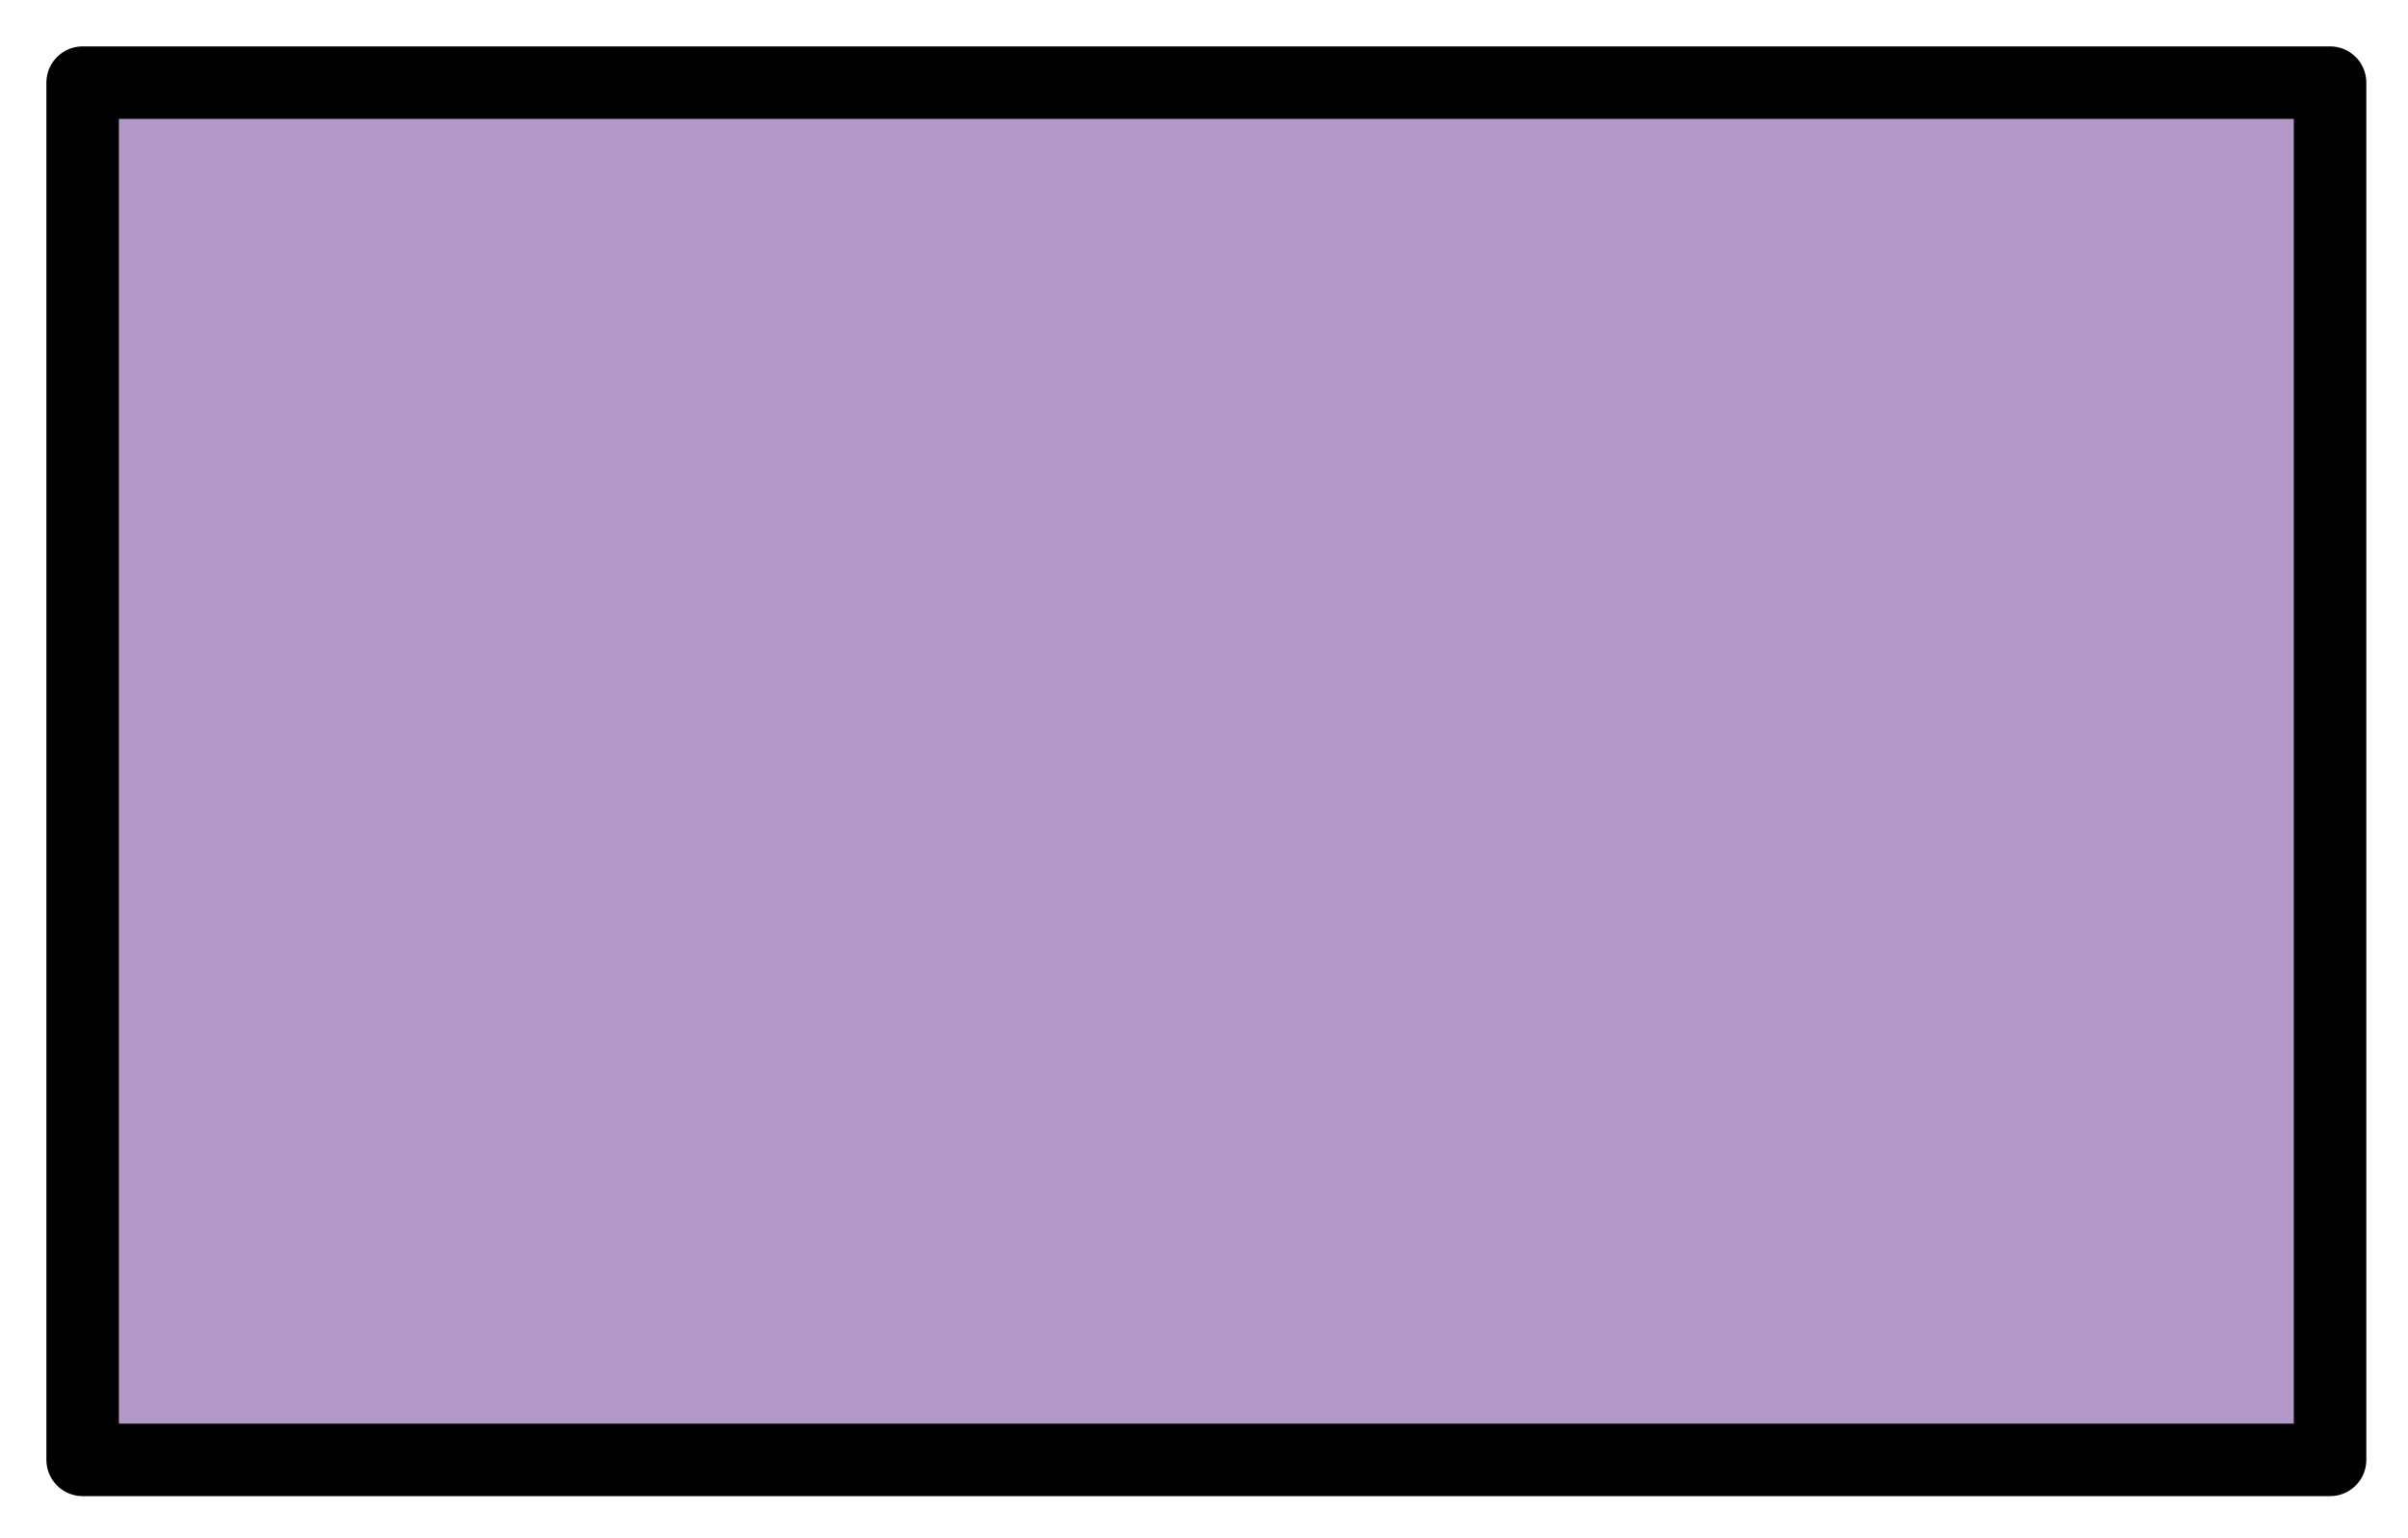 <svg xmlns="http://www.w3.org/2000/svg" role="img" viewBox="2.72 14.72 66.43 42.43"><title>1F3F3-FE0F-200D-1F7EA.svg</title><path fill="#B399C8" d="M5 17h62v38H5z"/><path fill="none" stroke="#000" stroke-linecap="round" stroke-linejoin="round" stroke-width="2" d="M5 17h62v38H5z"/></svg>